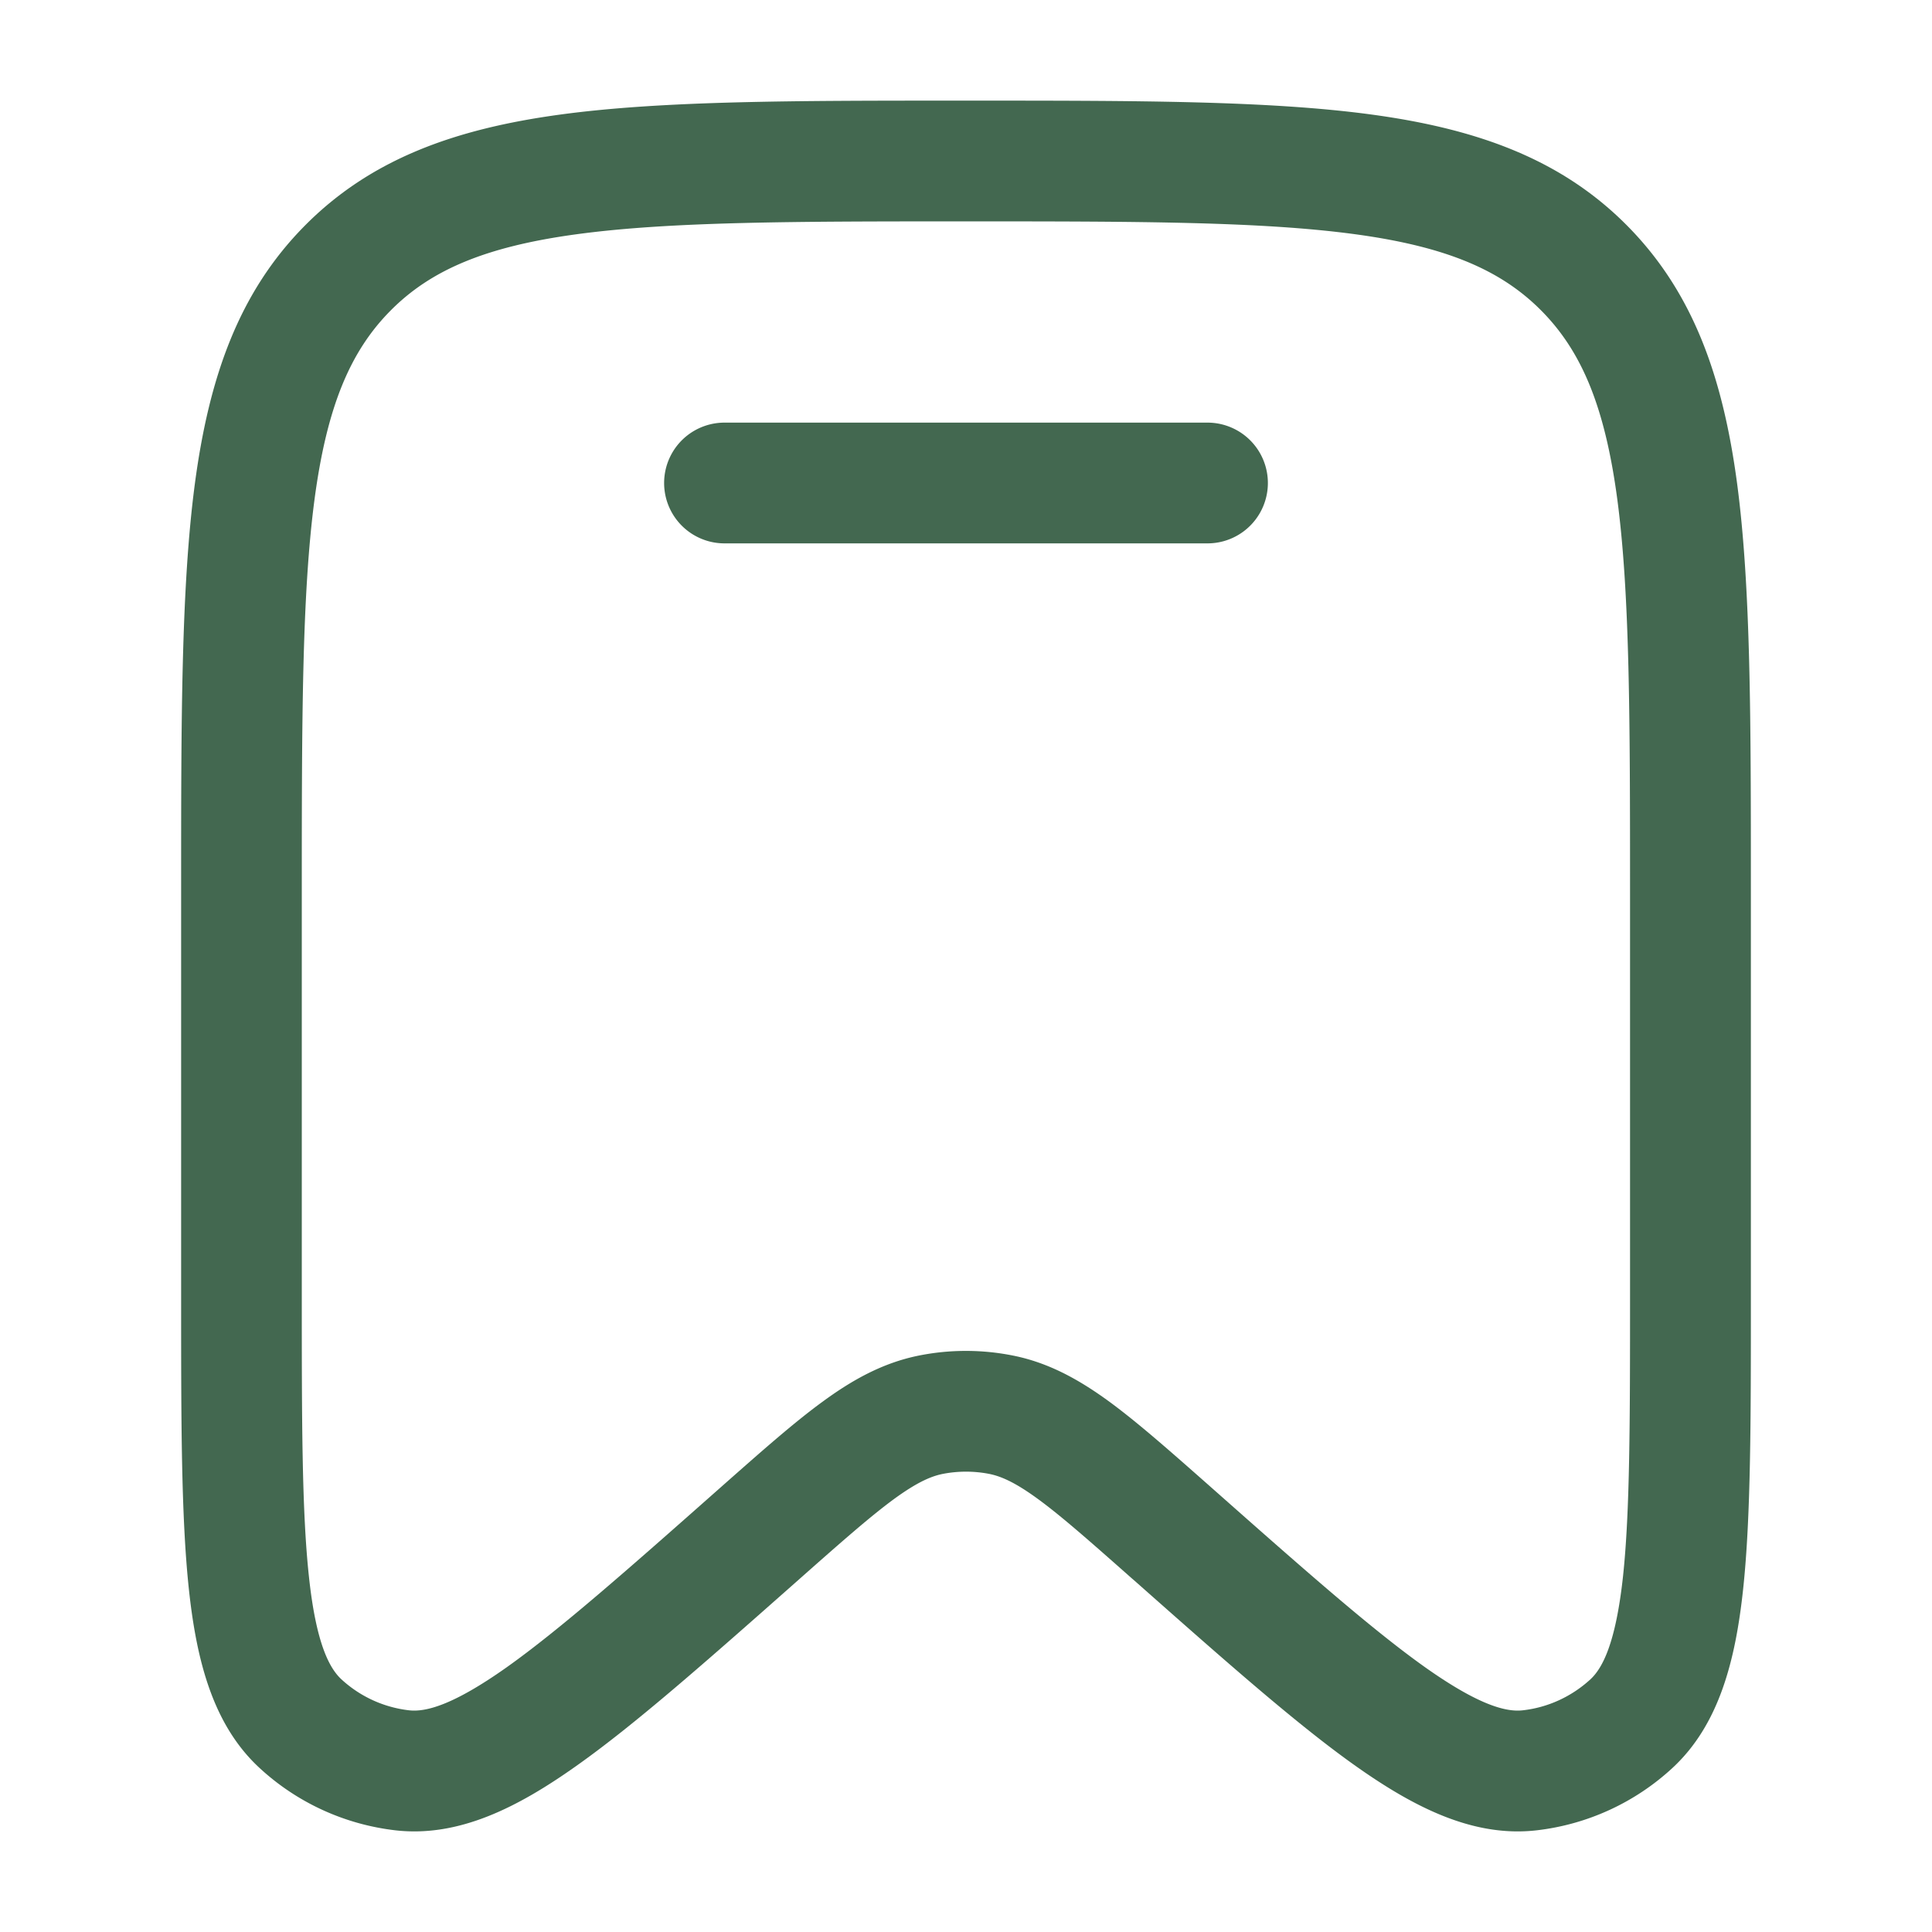 <svg viewBox="0 0 24 24" fill="none" xmlns="http://www.w3.org/2000/svg">
<g fill="#436850"><path d="M9 5.25a.75.75 0 000 1.5h6a.75.75 0 000-1.5H9z"/>
<path fill-rule="evenodd" clip-rule="evenodd" d="M11.943 1.25c-2.073 0-3.706 0-4.982.173-1.31.178-2.355.552-3.176 1.382-.82.829-1.188 1.882-1.364 3.202-.171 1.289-.171 2.938-.171 5.034v5.098c0 1.508 0 2.701.096 3.6.095.888.298 1.689.88 2.225.466.43 1.056.7 1.686.773.787.09 1.522-.286 2.247-.8.733-.518 1.622-1.305 2.744-2.297l.036-.032c.52-.46.872-.77 1.166-.986.284-.207.457-.282.603-.312.193-.038.391-.038.584 0 .146.03.32.105.603.312.294.215.646.526 1.166.986l.037.032c1.121.992 2.01 1.779 2.743 2.298.725.513 1.46.889 2.247.799a2.99 2.99 0 001.686-.773c.581-.536.785-1.337.88-2.225.096-.899.096-2.092.096-3.6v-5.098c0-2.096 0-3.746-.171-5.034-.176-1.32-.544-2.373-1.364-3.202-.821-.83-1.866-1.204-3.176-1.382-1.276-.173-2.909-.173-4.982-.173h-.114zM4.85 3.86c.497-.502 1.172-.795 2.312-.95 1.163-.158 2.694-.16 4.837-.16s3.674.002 4.837.16c1.14.155 1.815.448 2.312.95.498.503.789 1.188.943 2.345.156 1.178.158 2.727.158 4.893v4.993c0 1.566-.001 2.68-.087 3.488-.09.83-.253 1.141-.405 1.282-.234.215-.528.35-.84.385-.2.023-.534-.054-1.21-.532-.658-.467-1.487-1.198-2.653-2.23l-.026-.023c-.488-.431-.892-.788-1.249-1.05-.373-.272-.749-.482-1.192-.571a2.979 2.979 0 00-1.176 0c-.443.09-.82.299-1.192.572-.357.26-.761.618-1.249 1.049l-.026.023c-1.166 1.032-1.995 1.763-2.653 2.23-.676.478-1.01.555-1.21.532a1.489 1.489 0 01-.84-.385c-.152-.141-.316-.452-.404-1.282-.087-.809-.088-1.922-.088-3.488v-4.994c0-2.165.002-3.714.158-4.892.154-1.157.445-1.842.943-2.345z"/></g></svg>